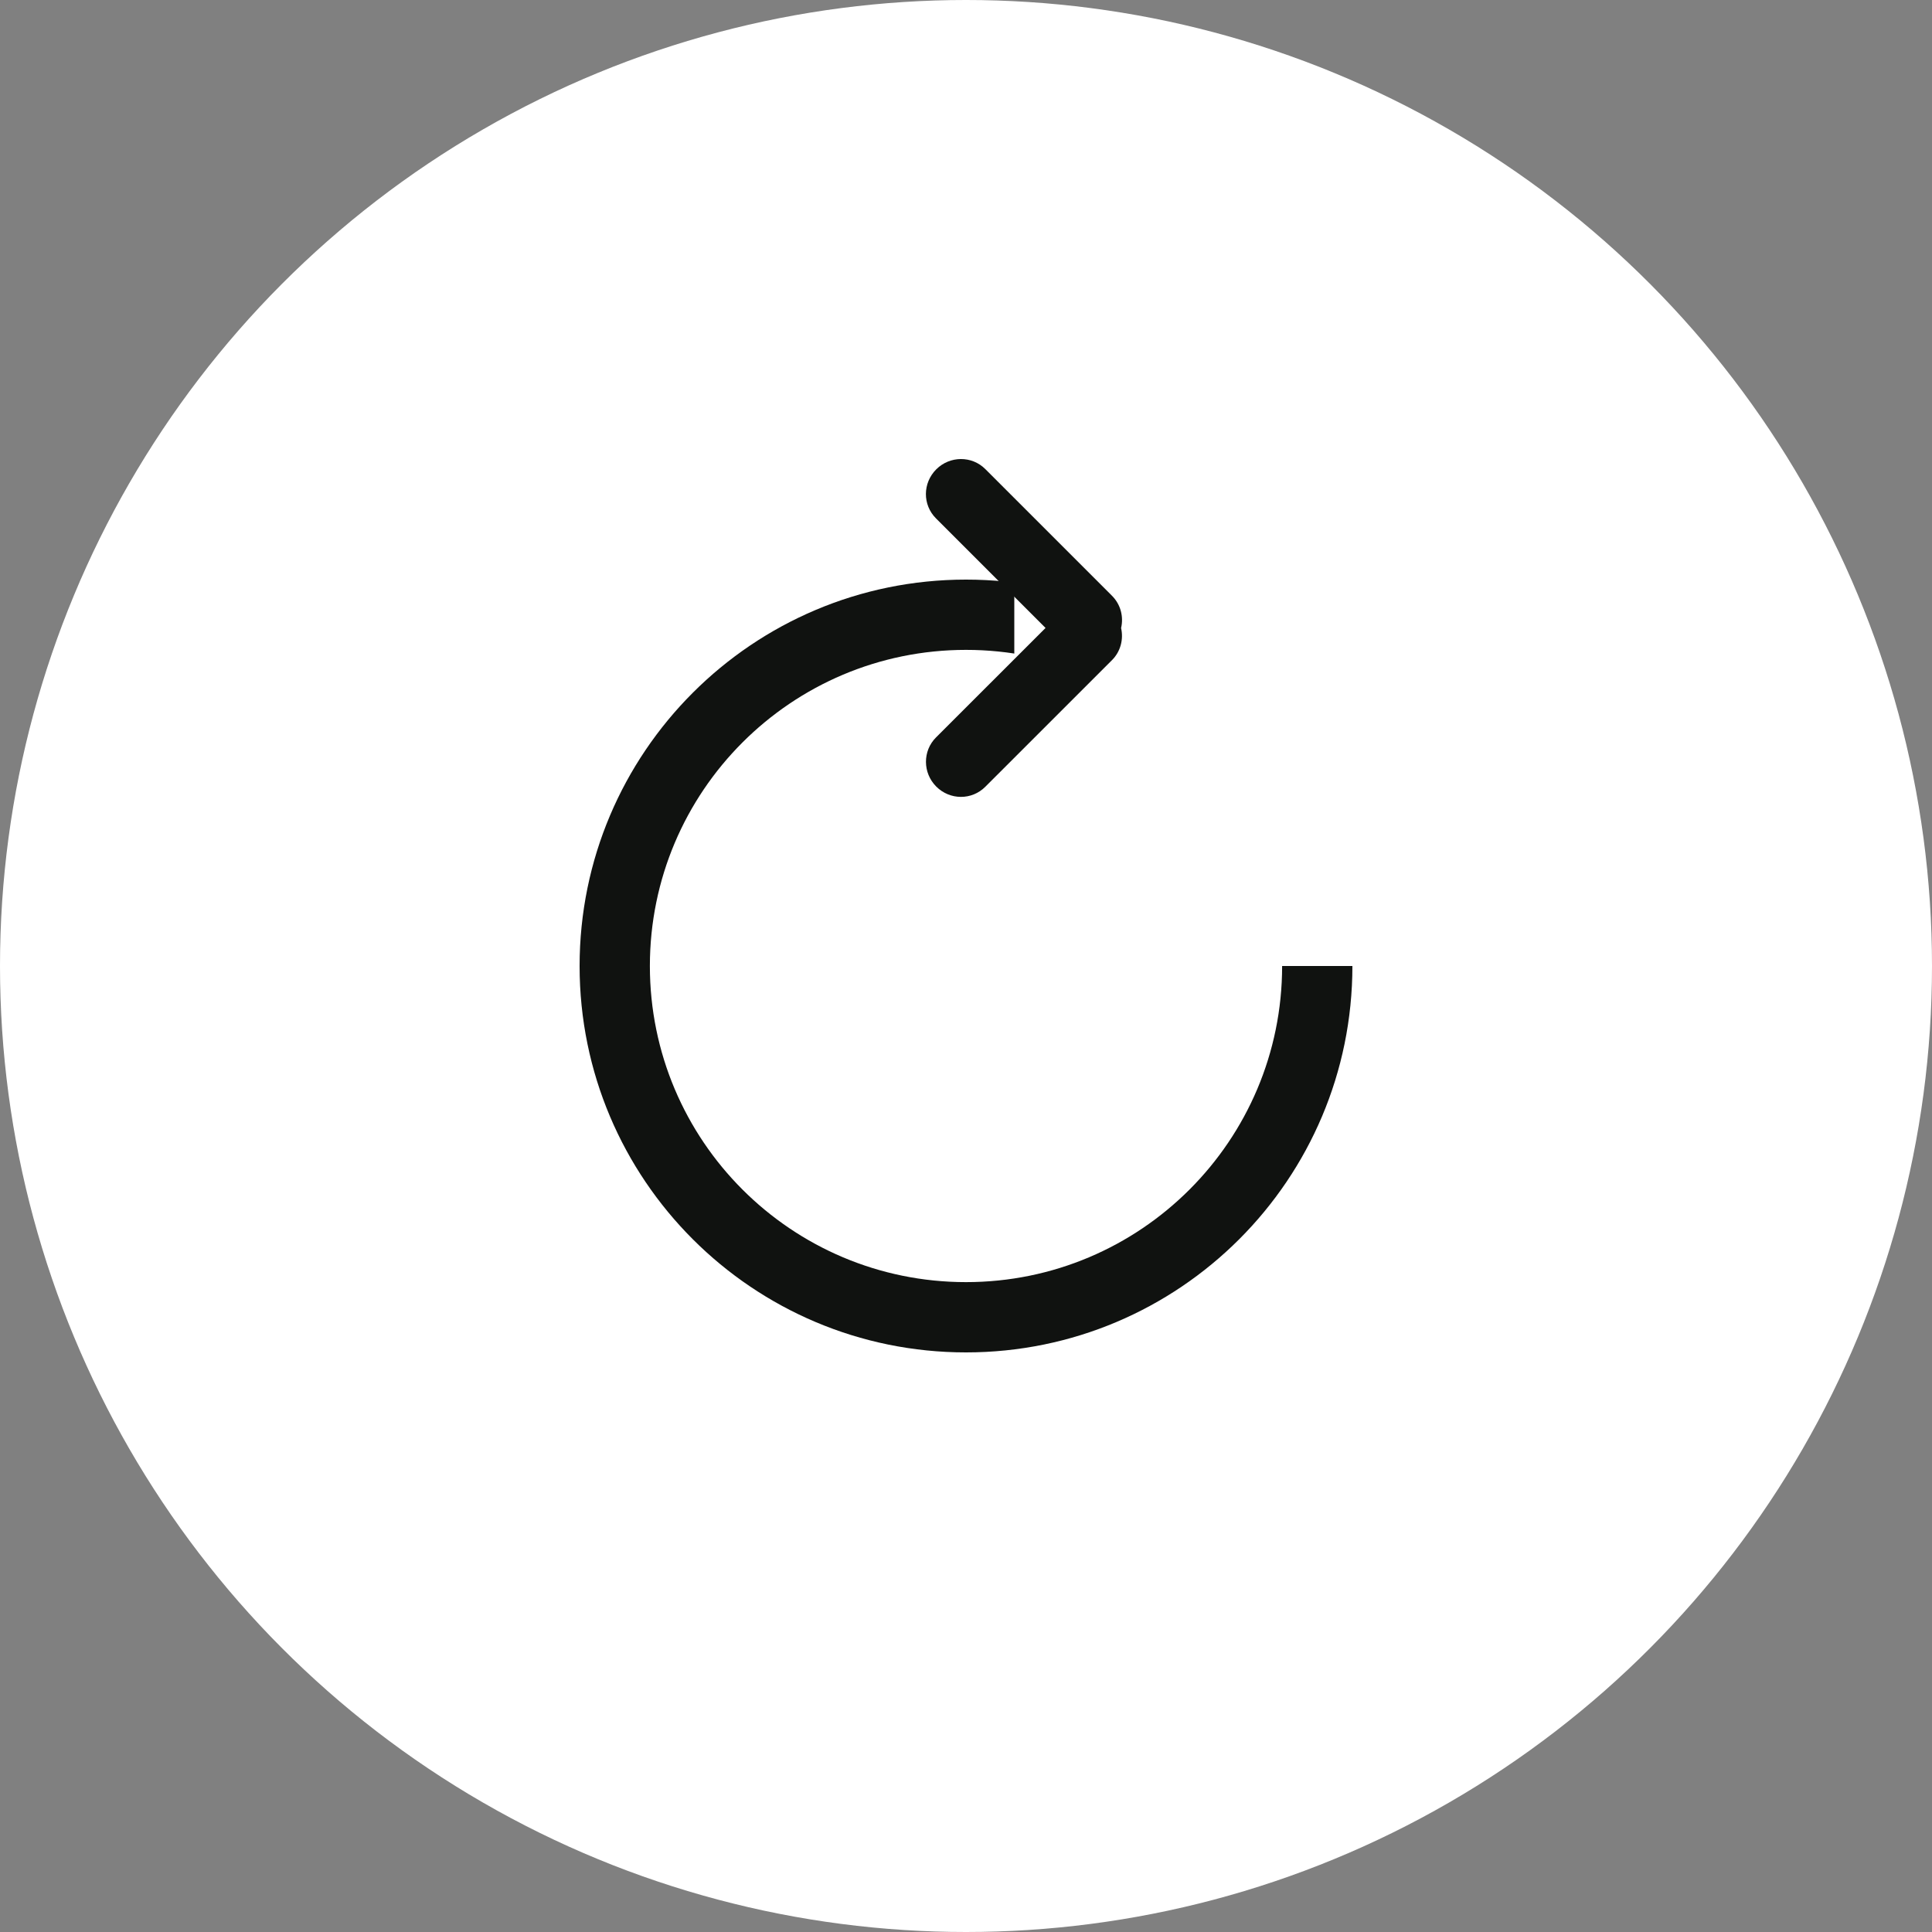 <?xml version="1.0" encoding="UTF-8" standalone="no"?>
<svg width="40px" height="40px" viewBox="0 0 40 40" version="1.1" xmlns="http://www.w3.org/2000/svg" xmlns:xlink="http://www.w3.org/1999/xlink" xmlns:sketch="http://www.bohemiancoding.com/sketch/ns">
    <rect x="0" y="0" width="40" height="40" fill="#808080" stroke="none"/>
    <!-- Generator: Sketch Beta 3.3 (11893) - http://www.bohemiancoding.com/sketch -->
    <title>Group</title>
    <desc>Created with Sketch Beta.</desc>
    <defs></defs>
    <g id="Page-1" stroke="none" stroke-width="1" fill="none" fill-rule="evenodd" sketch:type="MSPage">
        <g id="Desktop-HD-Copy-2" sketch:type="MSArtboardGroup" transform="translate(-1360, -814)">
            <g id="Group" sketch:type="MSLayerGroup" transform="translate(1360, 814)">
                <circle id="Oval-3" fill="#FFFFFF" sketch:type="MSShapeGroup" cx="20" cy="20" r="20"></circle>
                <path d="M20,26.545 C23.615,26.545 26.545,23.615 26.545,20 C26.545,16.385 23.615,13.455 20,13.455 C16.385,13.455 13.455,16.385 13.455,20 C13.455,23.615 16.385,26.545 20,26.545 L20,26.545 Z M20,28 L20,28 C15.582,28 12,24.418 12,20 C12,15.582 15.582,12 20,12 C24.418,12 28,15.582 28,20 C28,24.418 24.418,28 20,28 L20,28 Z" id="Shape" fill="#101210" sketch:type="MSShapeGroup"></path>
                <rect id="Rectangle-2" fill="#FFFFFF" sketch:type="MSShapeGroup" x="21" y="10" width="8" height="10"></rect>
                <path d="M23.211,13.003 C23.266,12.769 23.203,12.515 23.022,12.334 L20.399,9.711 C20.121,9.433 19.666,9.435 19.384,9.717 C19.1,10.001 19.099,10.453 19.378,10.732 L21.647,13.001 L19.378,15.269 C19.1,15.547 19.102,16.003 19.384,16.285 C19.668,16.569 20.12,16.569 20.399,16.29 L23.022,13.668 C23.201,13.489 23.264,13.236 23.211,13.003 Z" id="Rectangle-4" fill="#101210" sketch:type="MSShapeGroup"></path>
            </g>
        </g>
    </g>
</svg>